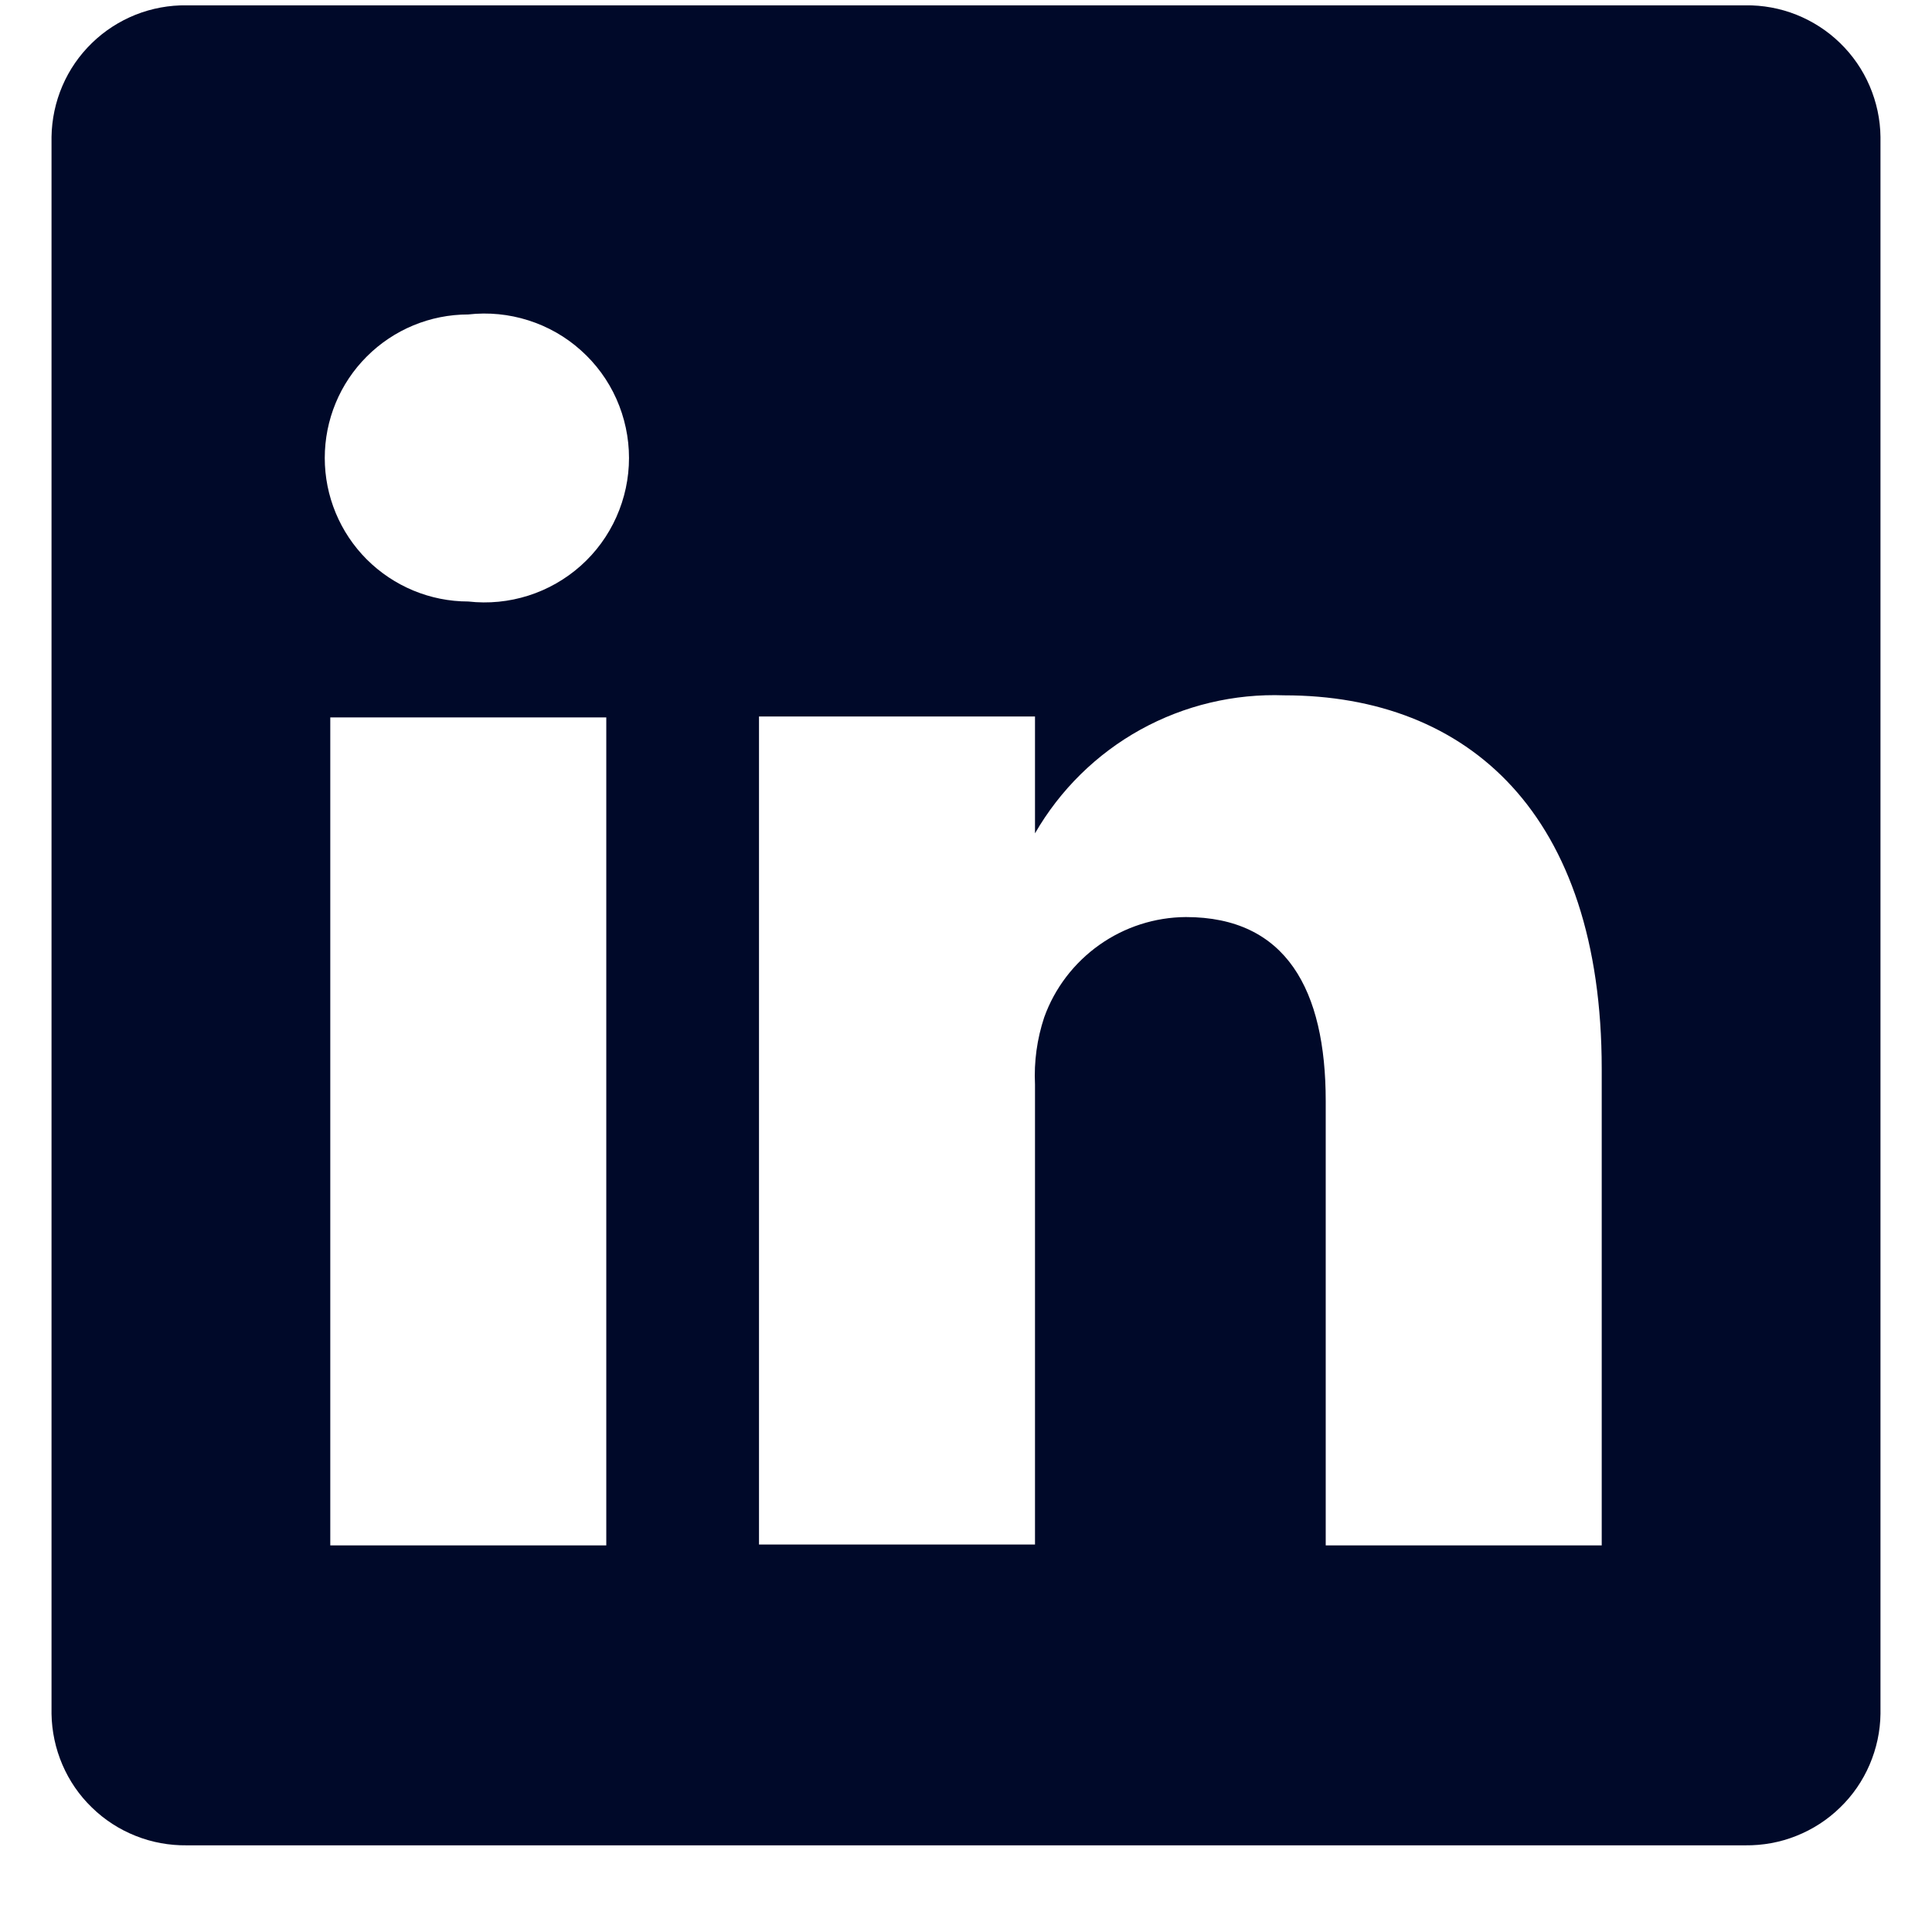 <svg width="21" height="21" viewBox="0 0 21 21" fill="none" xmlns="http://www.w3.org/2000/svg">
<path d="M18.97 0.058H2.03C1.84 0.055 1.651 0.09 1.474 0.16C1.297 0.231 1.135 0.335 0.999 0.468C0.862 0.601 0.753 0.759 0.678 0.934C0.603 1.109 0.563 1.297 0.56 1.488V18.628C0.563 18.818 0.603 19.006 0.678 19.181C0.753 19.356 0.862 19.515 0.999 19.647C1.135 19.78 1.297 19.885 1.474 19.955C1.651 20.026 1.84 20.06 2.03 20.058H18.97C19.16 20.06 19.35 20.026 19.526 19.955C19.703 19.885 19.865 19.78 20.001 19.647C20.138 19.515 20.247 19.356 20.322 19.181C20.397 19.006 20.438 18.818 20.44 18.628V1.488C20.438 1.297 20.397 1.109 20.322 0.934C20.247 0.759 20.138 0.601 20.001 0.468C19.865 0.335 19.703 0.231 19.526 0.16C19.35 0.09 19.16 0.055 18.97 0.058ZM6.59 16.798H3.59V7.798H6.59V16.798ZM5.09 6.538C4.676 6.538 4.28 6.373 3.987 6.081C3.694 5.788 3.53 5.391 3.53 4.978C3.53 4.564 3.694 4.167 3.987 3.875C4.28 3.582 4.676 3.418 5.09 3.418C5.31 3.393 5.532 3.415 5.743 3.482C5.954 3.549 6.148 3.659 6.313 3.807C6.478 3.954 6.61 4.134 6.7 4.336C6.79 4.538 6.837 4.757 6.837 4.978C6.837 5.199 6.79 5.417 6.7 5.619C6.61 5.821 6.478 6.002 6.313 6.149C6.148 6.296 5.954 6.407 5.743 6.474C5.532 6.541 5.31 6.563 5.09 6.538ZM17.41 16.798H14.41V11.968C14.41 10.758 13.98 9.968 12.89 9.968C12.553 9.97 12.224 10.076 11.949 10.271C11.674 10.466 11.464 10.74 11.35 11.058C11.272 11.293 11.238 11.54 11.25 11.788V16.788H8.25C8.25 16.788 8.25 8.608 8.25 7.788H11.25V9.058C11.523 8.585 11.919 8.195 12.396 7.931C12.874 7.667 13.415 7.538 13.96 7.558C15.96 7.558 17.41 8.848 17.41 11.618V16.798Z" fill="#000929"/>
</svg>
